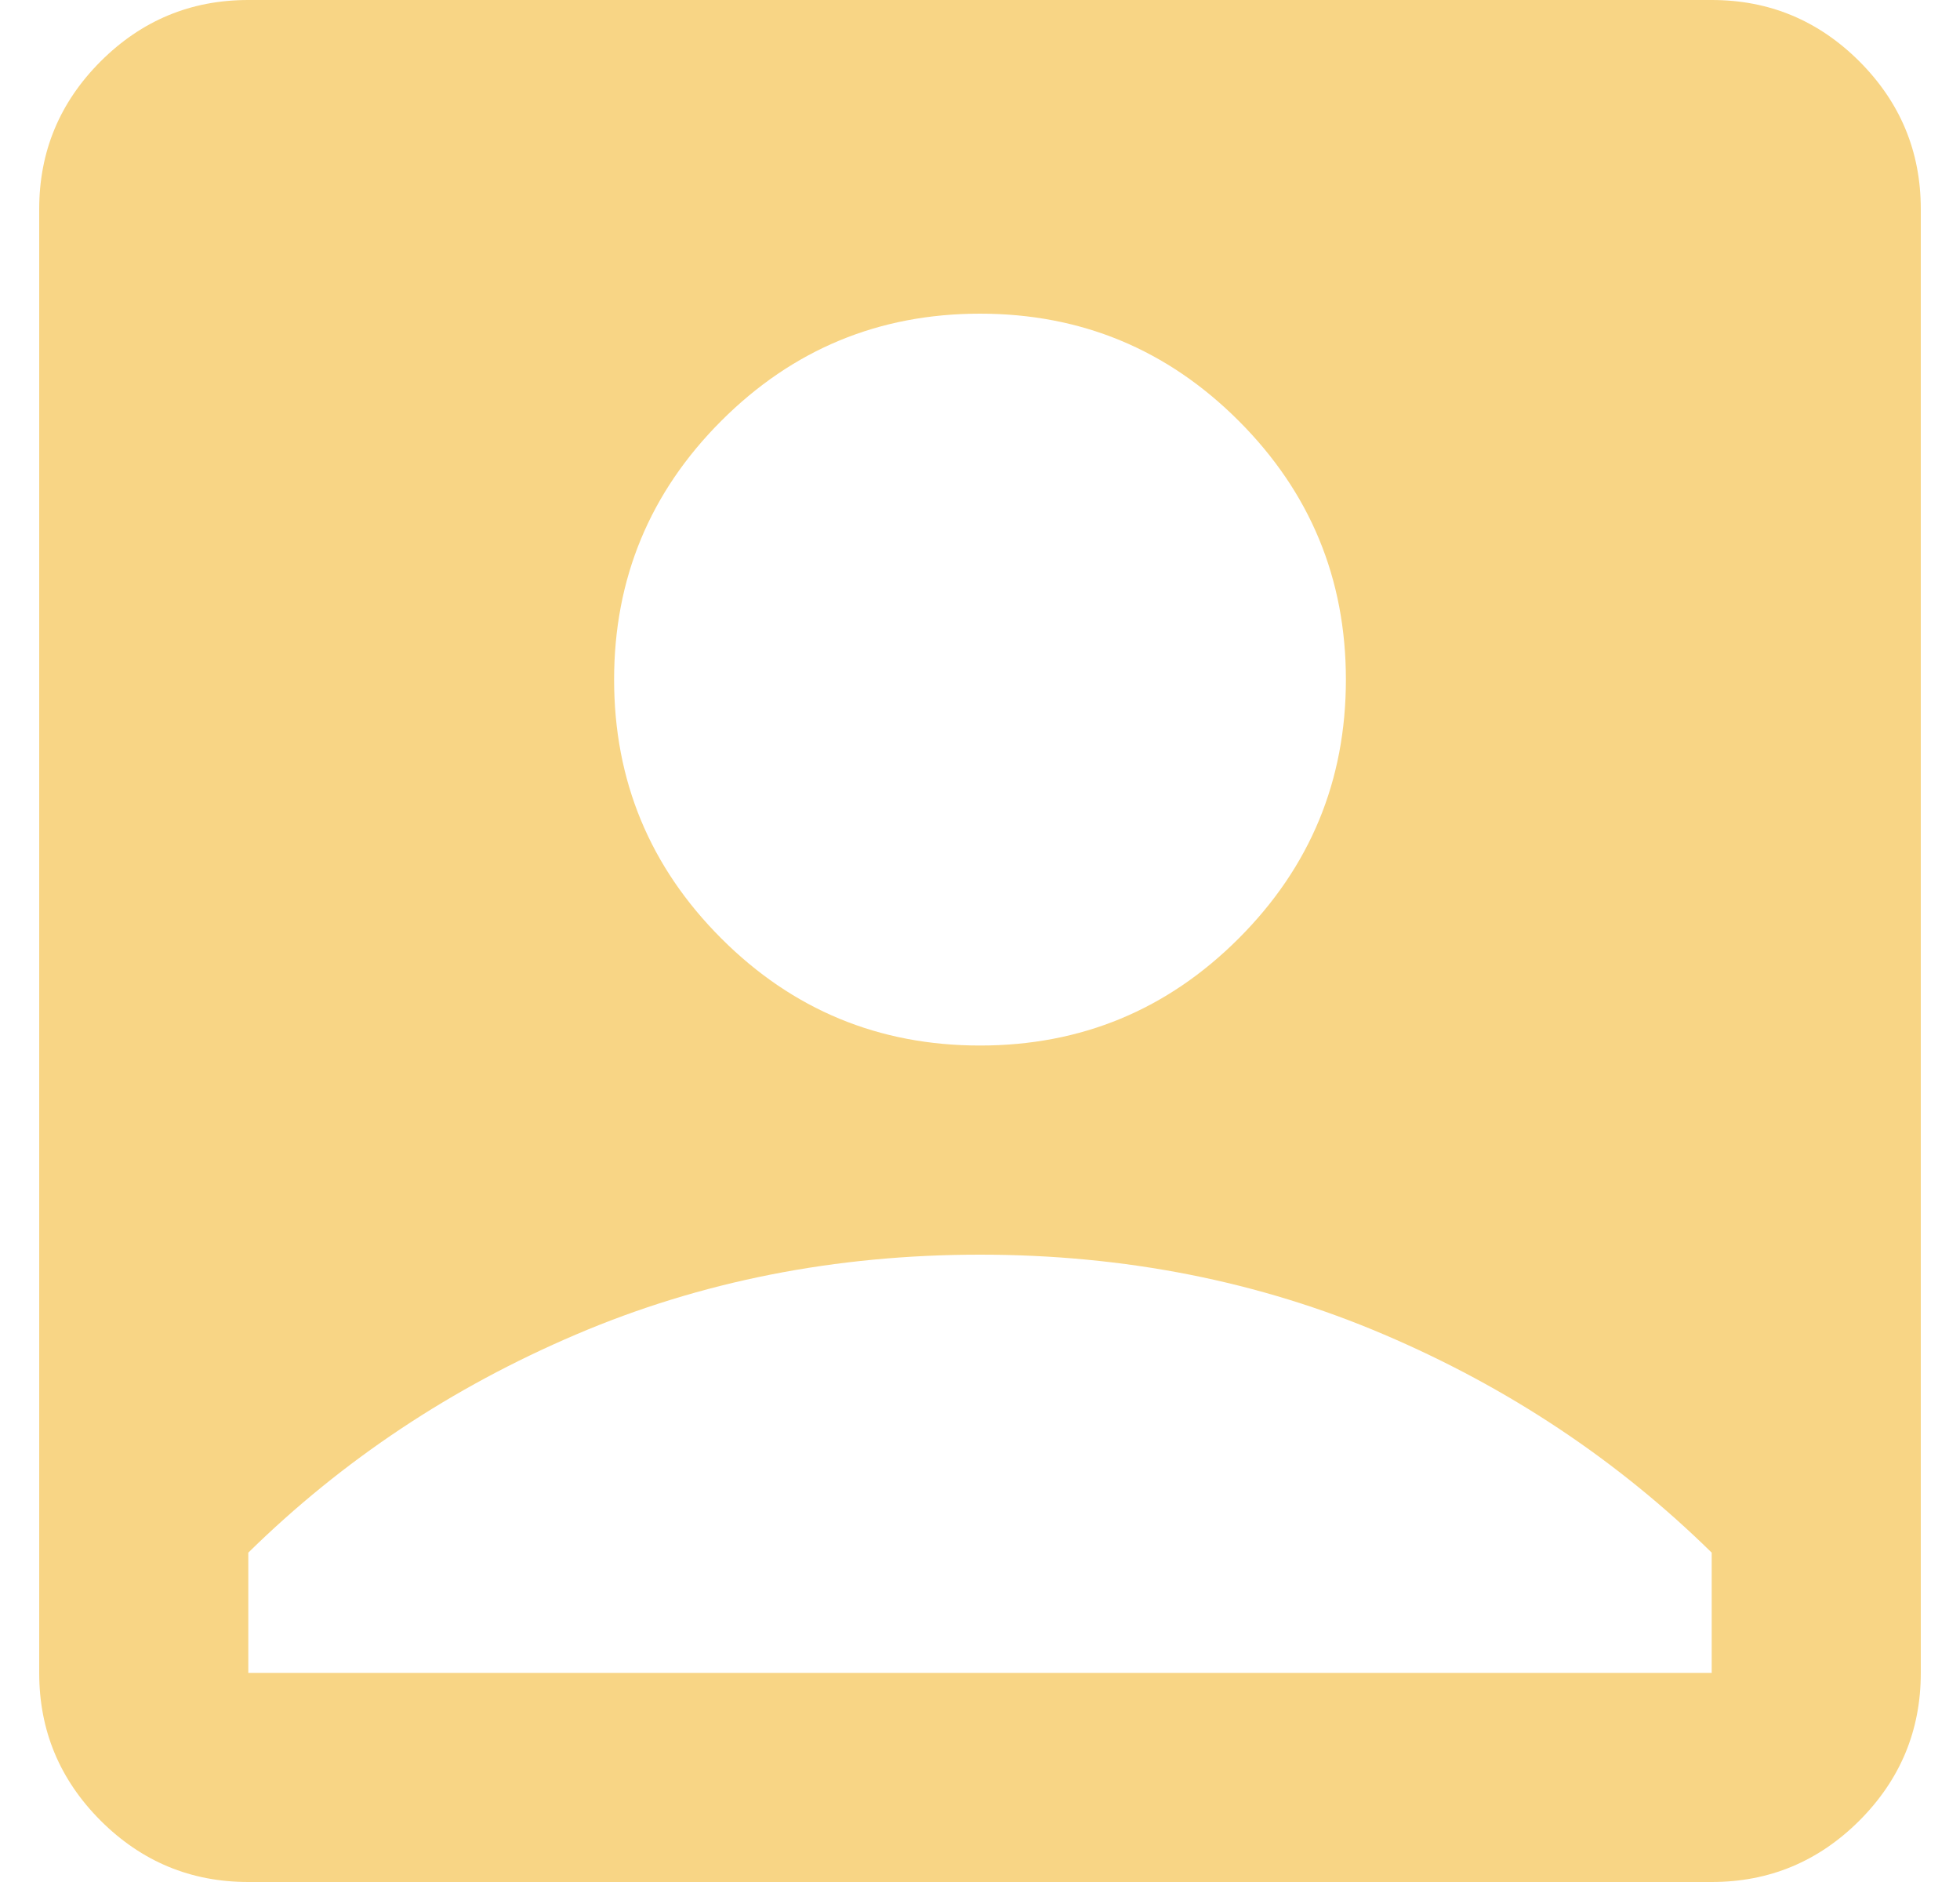 <svg width="25" height="24" viewBox="0 0 25 24" fill="none" xmlns="http://www.w3.org/2000/svg">
<path d="M12.5 13.333C13.789 13.333 14.889 12.878 15.8 11.967C16.711 11.056 17.167 9.956 17.167 8.667C17.167 7.378 16.711 6.278 15.8 5.367C14.889 4.456 13.789 4 12.5 4C11.211 4 10.111 4.456 9.2 5.367C8.289 6.278 7.833 7.378 7.833 8.667C7.833 9.956 8.289 11.056 9.2 11.967C10.111 12.878 11.211 13.333 12.5 13.333ZM3.167 24C2.433 24 1.806 23.739 1.283 23.217C0.761 22.694 0.5 22.067 0.5 21.333V2.667C0.5 1.933 0.761 1.306 1.283 0.783C1.806 0.261 2.433 0 3.167 0H21.833C22.567 0 23.194 0.261 23.717 0.783C24.239 1.306 24.5 1.933 24.5 2.667V21.333C24.5 22.067 24.239 22.694 23.717 23.217C23.194 23.739 22.567 24 21.833 24H3.167ZM3.167 21.333H21.833V19.8C20.633 18.622 19.239 17.694 17.65 17.017C16.061 16.339 14.344 16 12.5 16C10.656 16 8.939 16.339 7.35 17.017C5.761 17.694 4.367 18.622 3.167 19.8V21.333Z" fill="#F8D585"/>
</svg>
